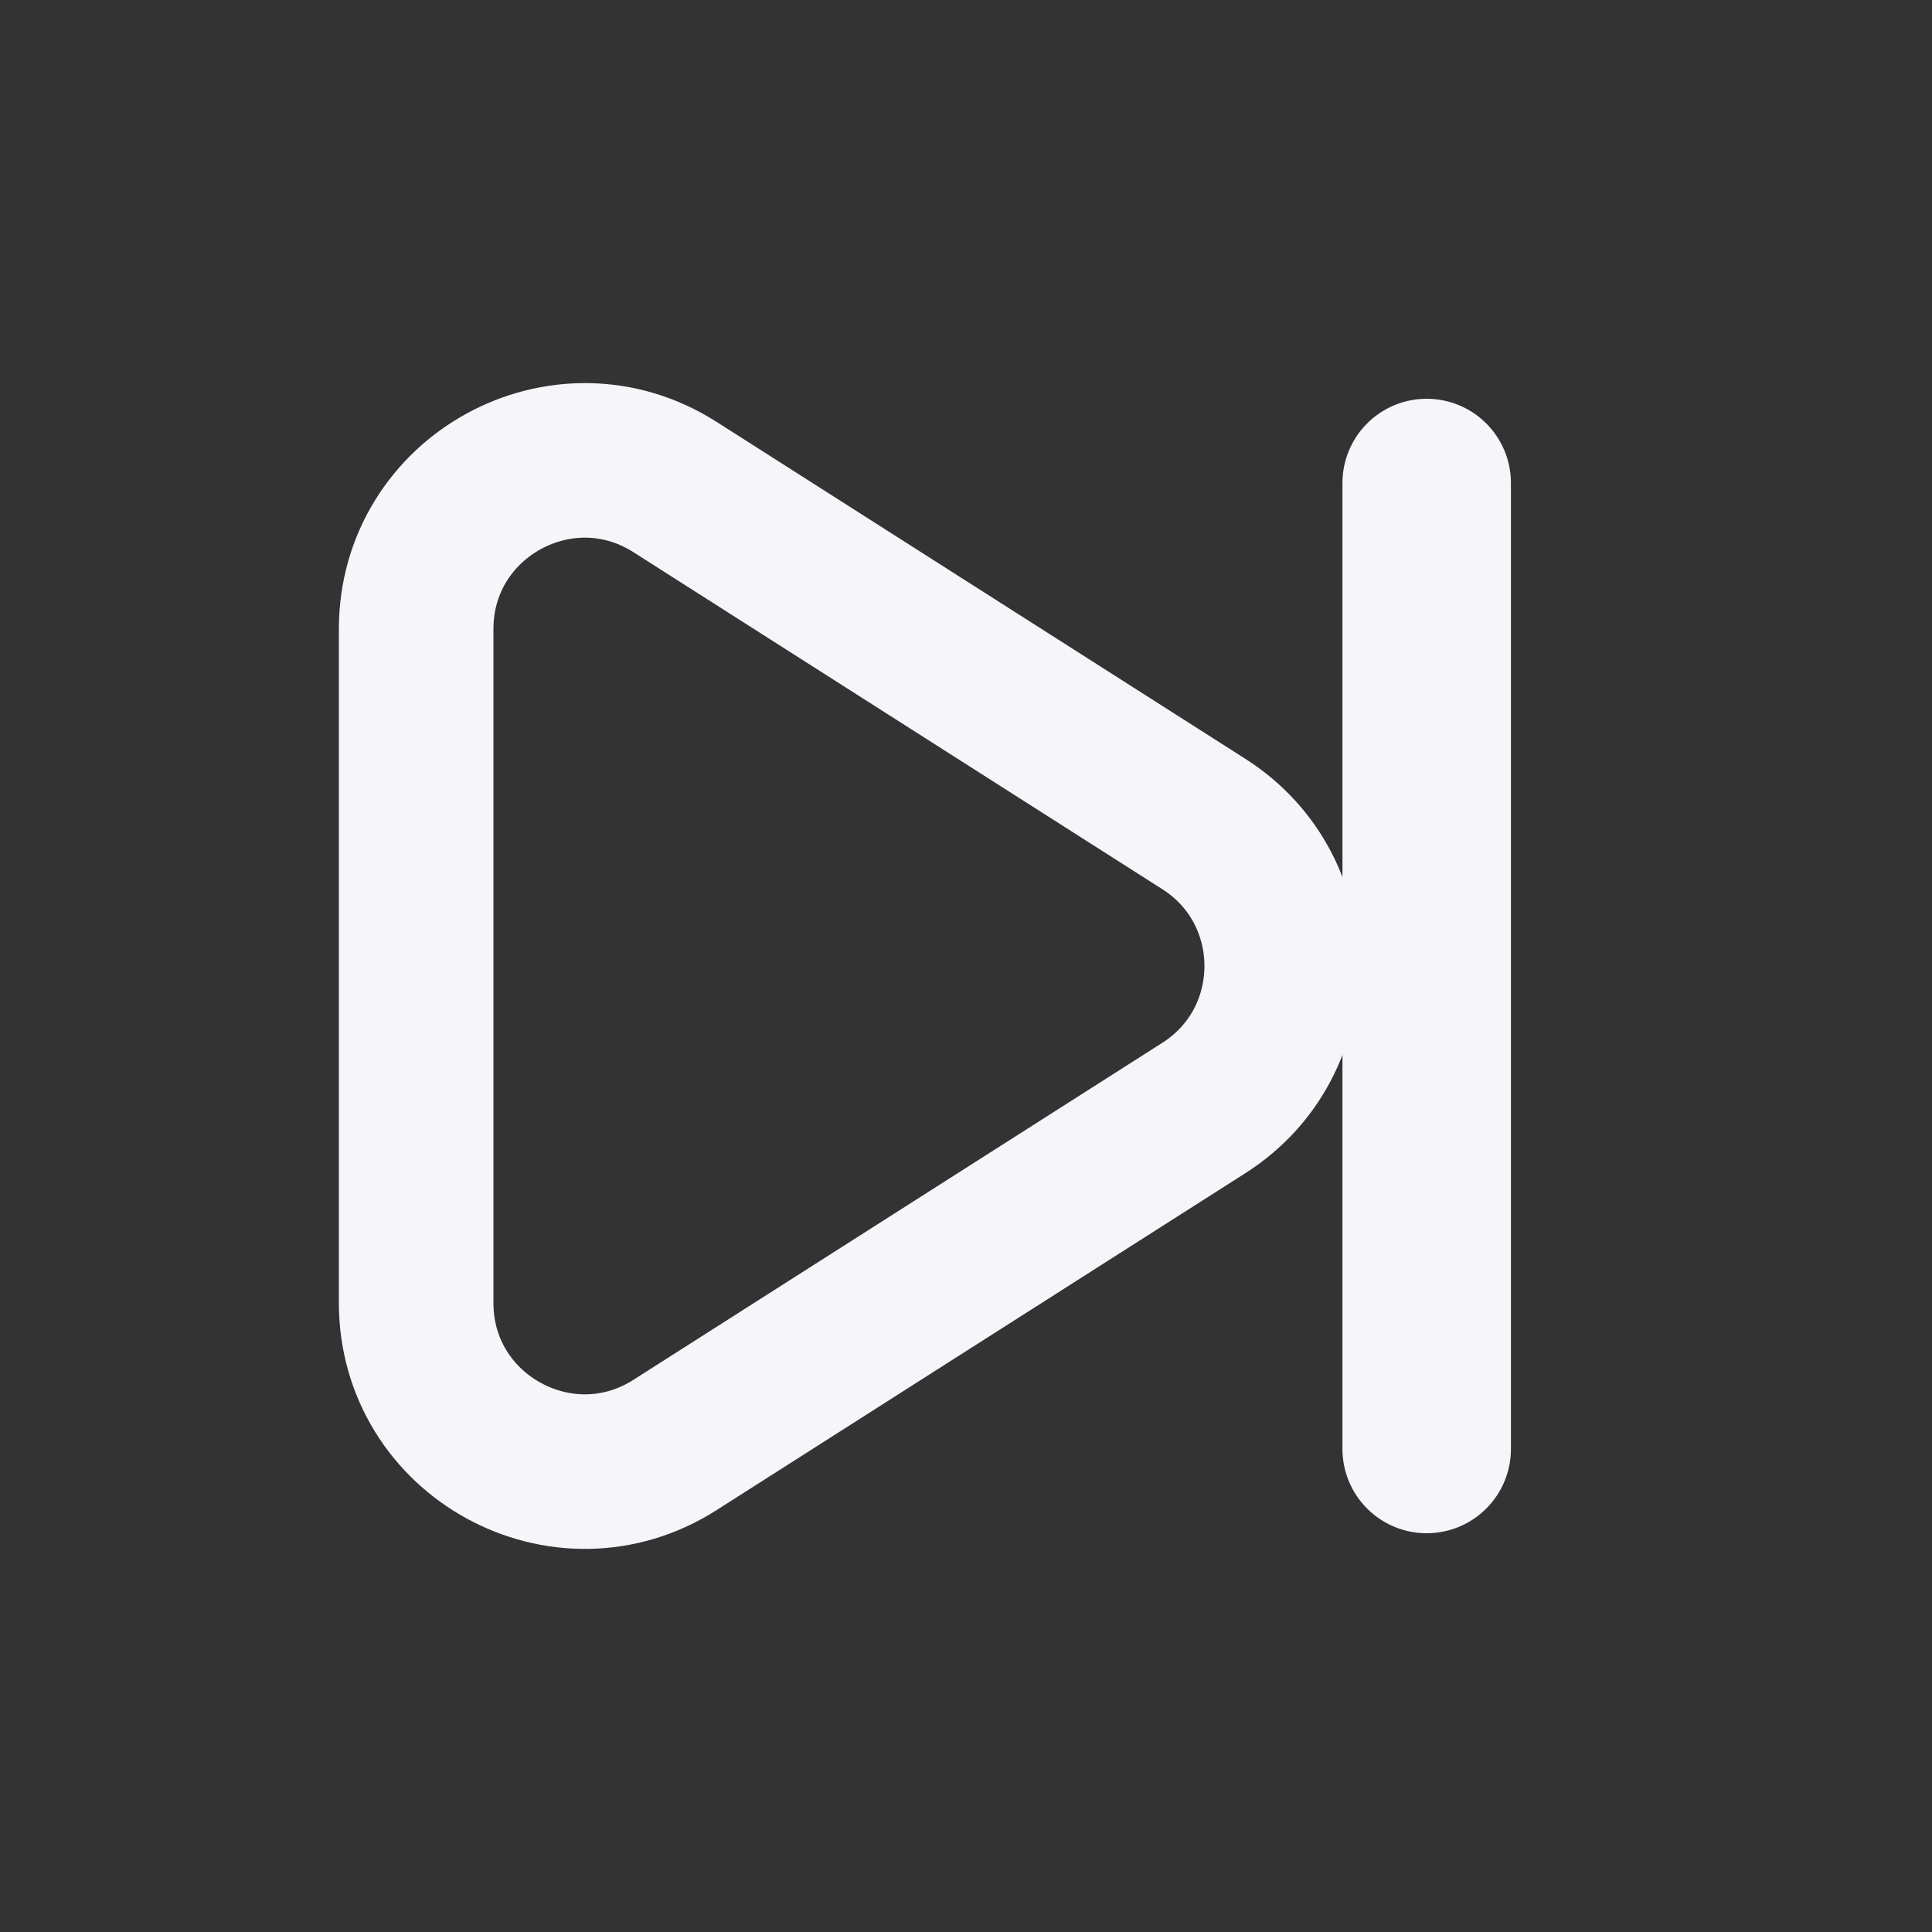 <svg width="20" height="20" viewBox="0 0 20 20" fill="none" xmlns="http://www.w3.org/2000/svg">
<rect x="0" y="0" width="20" height="20" fill="#333333" stroke="none"/>
<path d="M12.462 8.53C13.537 9.215 13.537 10.785 12.462 11.47L6.988 14.958C5.828 15.698 4.308 14.864 4.308 13.488L4.308 6.512C4.308 5.136 5.828 4.302 6.988 5.042L12.462 8.53Z" stroke="#F6F6FA" stroke-width="1.6" stroke-linecap="round" stroke-linejoin="round"/>
<path d="M14.769 5L14.769 15" stroke="#F6F6FA" stroke-width="1.744" stroke-linecap="round" stroke-linejoin="round"/>
</svg>
